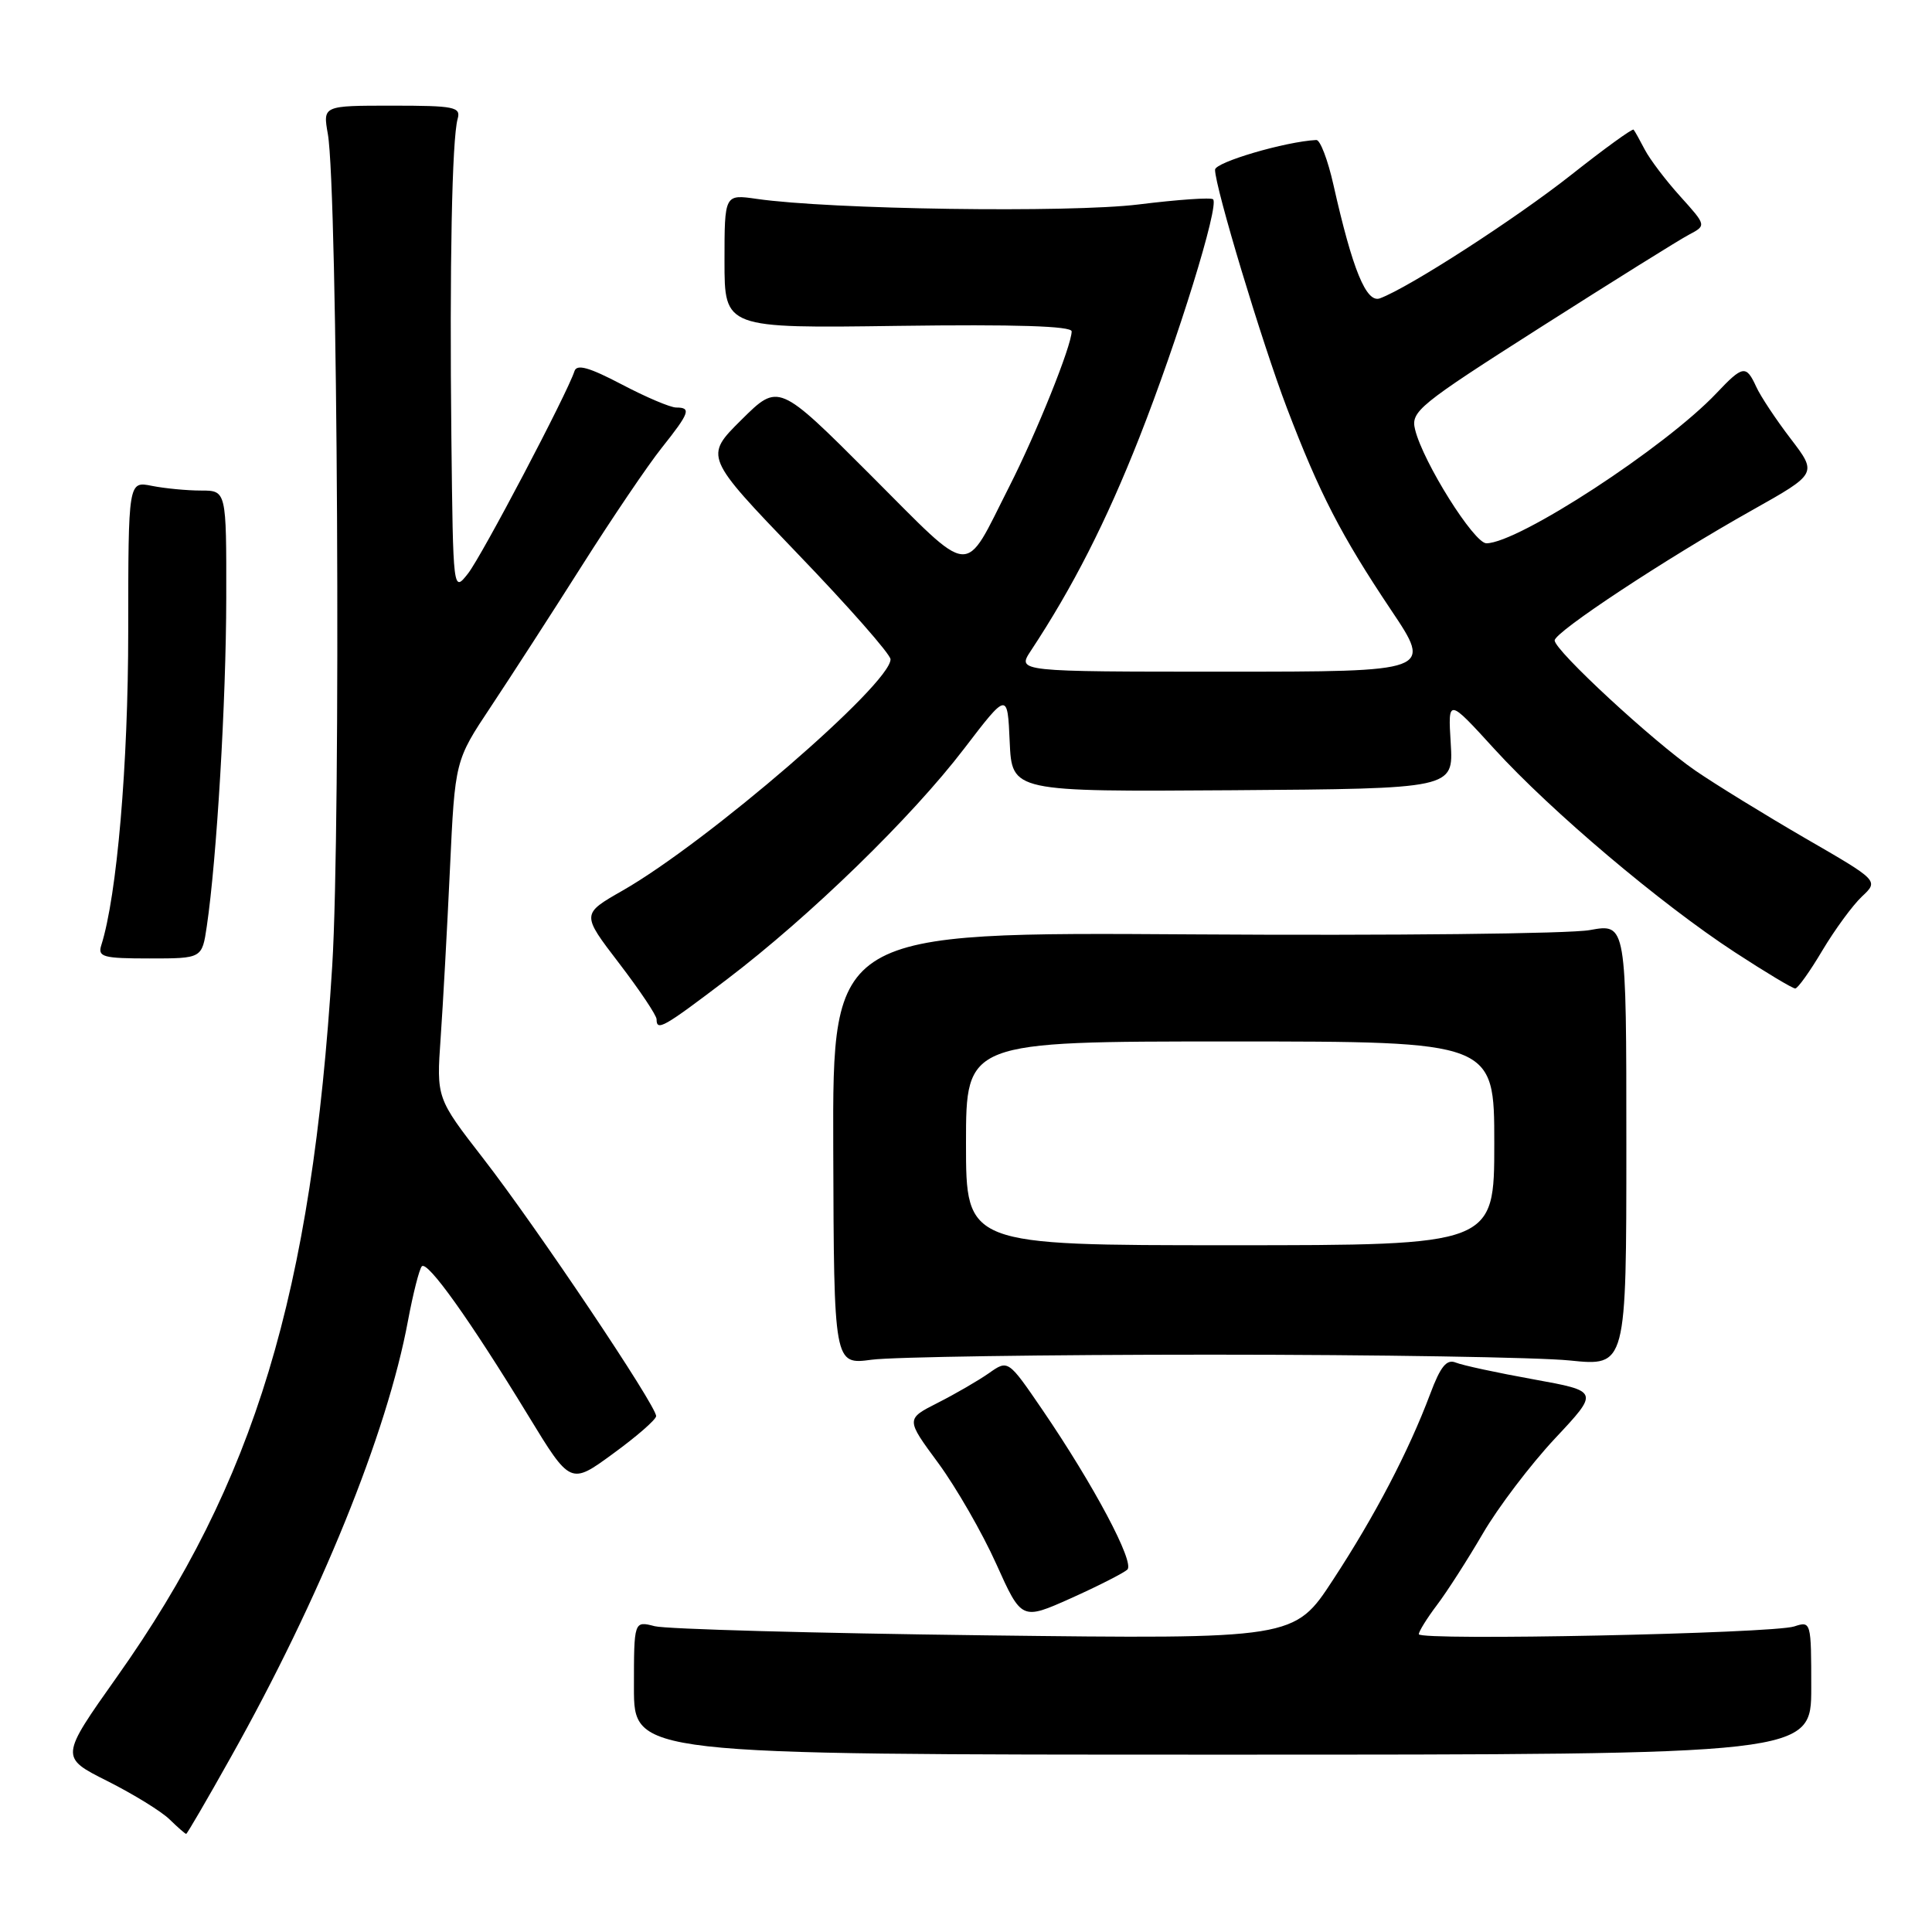 <?xml version="1.0" encoding="UTF-8" standalone="no"?>
<!DOCTYPE svg PUBLIC "-//W3C//DTD SVG 1.1//EN" "http://www.w3.org/Graphics/SVG/1.1/DTD/svg11.dtd" >
<svg xmlns="http://www.w3.org/2000/svg" xmlns:xlink="http://www.w3.org/1999/xlink" version="1.1" viewBox="0 0 256 256">
 <g >
 <path fill="currentColor"
d=" M 30.55 232.90 C 42.42 211.77 51.30 189.90 54.06 175.00 C 54.73 171.43 55.55 168.18 55.89 167.80 C 56.61 166.97 62.24 174.85 70.00 187.58 C 75.59 196.75 75.59 196.75 81.23 192.62 C 84.34 190.36 86.91 188.12 86.94 187.65 C 87.03 186.36 71.09 162.60 64.03 153.50 C 57.83 145.50 57.83 145.50 58.39 137.50 C 58.70 133.10 59.25 123.04 59.62 115.14 C 60.29 100.78 60.29 100.78 65.04 93.64 C 67.65 89.71 73.07 81.33 77.08 75.00 C 81.09 68.67 85.86 61.62 87.69 59.33 C 91.38 54.69 91.63 54.00 89.60 54.00 C 88.83 54.00 85.58 52.62 82.37 50.93 C 78.06 48.67 76.43 48.21 76.12 49.18 C 75.15 52.17 63.83 73.69 62.01 76.00 C 60.04 78.50 60.04 78.50 59.81 58.00 C 59.56 35.25 59.89 18.42 60.64 15.75 C 61.09 14.17 60.22 14.00 51.96 14.00 C 42.78 14.00 42.78 14.00 43.44 17.75 C 44.75 25.21 45.19 109.14 44.02 128.00 C 41.33 171.42 33.76 196.42 15.51 222.17 C 7.95 232.85 7.95 232.85 14.23 236.00 C 17.68 237.74 21.39 240.02 22.47 241.08 C 23.56 242.14 24.54 243.00 24.67 243.00 C 24.79 243.00 27.44 238.46 30.55 232.90 Z  M 240.00 223.63 C 240.00 214.89 239.97 214.78 237.75 215.51 C 234.86 216.46 188.00 217.43 188.00 216.54 C 188.00 216.17 189.08 214.43 190.40 212.68 C 191.73 210.93 194.46 206.67 196.48 203.21 C 198.49 199.75 202.79 194.09 206.02 190.63 C 211.91 184.35 211.91 184.35 203.20 182.77 C 198.42 181.91 193.78 180.91 192.90 180.55 C 191.69 180.06 190.88 181.04 189.51 184.70 C 186.65 192.31 182.18 200.87 176.63 209.34 C 171.50 217.19 171.50 217.19 130.50 216.69 C 107.95 216.41 88.26 215.87 86.75 215.48 C 84.00 214.77 84.00 214.77 84.00 223.63 C 84.00 232.50 84.00 232.50 162.00 232.50 C 240.00 232.50 240.00 232.50 240.00 223.63 Z  M 149.38 207.98 C 150.38 207.03 144.92 196.77 138.14 186.83 C 133.58 180.16 133.58 180.16 131.04 181.95 C 129.64 182.93 126.59 184.70 124.26 185.88 C 120.02 188.03 120.02 188.03 124.33 193.87 C 126.69 197.09 130.15 203.09 132.00 207.21 C 135.37 214.70 135.37 214.70 141.94 211.76 C 145.55 210.14 148.89 208.43 149.38 207.98 Z  M 160.50 179.50 C 182.50 179.50 203.88 179.85 208.00 180.27 C 215.50 181.04 215.50 181.04 215.50 151.70 C 215.50 122.36 215.50 122.36 210.66 123.24 C 208.00 123.73 184.34 123.98 158.07 123.81 C 110.32 123.50 110.32 123.50 110.41 152.17 C 110.50 180.84 110.50 180.84 115.50 180.17 C 118.25 179.80 138.50 179.50 160.50 179.50 Z  M 96.31 129.78 C 107.32 121.41 120.77 108.34 127.76 99.19 C 133.50 91.69 133.50 91.69 133.79 98.30 C 134.09 104.91 134.09 104.91 163.34 104.71 C 192.59 104.50 192.59 104.50 192.23 98.50 C 191.86 92.50 191.86 92.50 197.99 99.22 C 205.55 107.51 220.04 119.76 229.88 126.18 C 233.94 128.83 237.54 130.99 237.88 130.98 C 238.22 130.97 239.84 128.70 241.48 125.93 C 243.13 123.17 245.48 119.96 246.71 118.80 C 248.95 116.70 248.95 116.70 239.22 111.08 C 233.88 107.98 227.31 103.94 224.63 102.10 C 219.01 98.22 206.00 86.19 206.00 84.86 C 206.00 83.74 220.76 74.00 232.19 67.59 C 240.80 62.75 240.80 62.75 237.27 58.13 C 235.32 55.58 233.27 52.49 232.71 51.25 C 231.37 48.33 230.94 48.40 227.44 52.10 C 220.67 59.26 201.22 71.95 196.96 71.99 C 195.32 72.00 188.57 61.25 187.51 56.93 C 186.91 54.52 187.90 53.71 204.19 43.33 C 213.71 37.27 222.54 31.75 223.81 31.09 C 226.11 29.87 226.11 29.87 222.64 26.02 C 220.73 23.91 218.62 21.12 217.95 19.84 C 217.28 18.55 216.61 17.35 216.46 17.18 C 216.31 17.00 212.58 19.70 208.18 23.18 C 200.79 29.01 186.73 38.09 182.85 39.53 C 181.04 40.20 179.22 35.75 176.69 24.50 C 175.95 21.20 174.93 18.52 174.42 18.55 C 170.31 18.76 161.00 21.50 161.00 22.49 C 161.00 24.79 167.21 45.37 170.52 54.06 C 174.85 65.41 177.70 70.93 184.33 80.84 C 189.80 89.00 189.80 89.00 162.28 89.00 C 134.77 89.00 134.77 89.00 136.58 86.25 C 142.16 77.80 146.57 69.13 150.96 58.00 C 156.07 45.03 161.58 27.24 160.74 26.41 C 160.48 26.14 156.04 26.45 150.88 27.09 C 141.74 28.22 109.95 27.76 100.25 26.35 C 96.00 25.74 96.00 25.74 96.00 34.62 C 96.00 43.50 96.00 43.50 119.00 43.18 C 134.53 42.97 142.00 43.20 142.00 43.91 C 142.00 45.79 137.35 57.36 133.72 64.50 C 127.57 76.61 129.16 76.75 115.32 62.91 C 103.16 50.75 103.16 50.75 98.24 55.63 C 93.33 60.50 93.33 60.50 105.66 73.34 C 112.45 80.39 118.00 86.71 118.00 87.36 C 118.00 90.65 93.80 111.54 82.49 118.01 C 77.04 121.12 77.04 121.12 82.02 127.62 C 84.76 131.20 87.00 134.54 87.00 135.06 C 87.00 136.68 87.90 136.17 96.31 129.78 Z  M 27.40 122.75 C 28.72 113.84 29.96 92.94 29.98 79.25 C 30.00 65.00 30.00 65.00 26.63 65.00 C 24.77 65.00 21.84 64.72 20.13 64.38 C 17.00 63.75 17.00 63.75 16.99 83.62 C 16.99 101.31 15.50 118.70 13.42 125.25 C 12.93 126.80 13.65 127.00 19.82 127.00 C 26.77 127.00 26.77 127.00 27.40 122.75 Z  M 128.00 151.50 C 128.00 138.00 128.00 138.00 163.00 138.00 C 198.00 138.00 198.00 138.00 198.00 151.50 C 198.00 165.00 198.00 165.00 163.00 165.00 C 128.00 165.00 128.00 165.00 128.00 151.50 Z "/>
</g>
</svg>